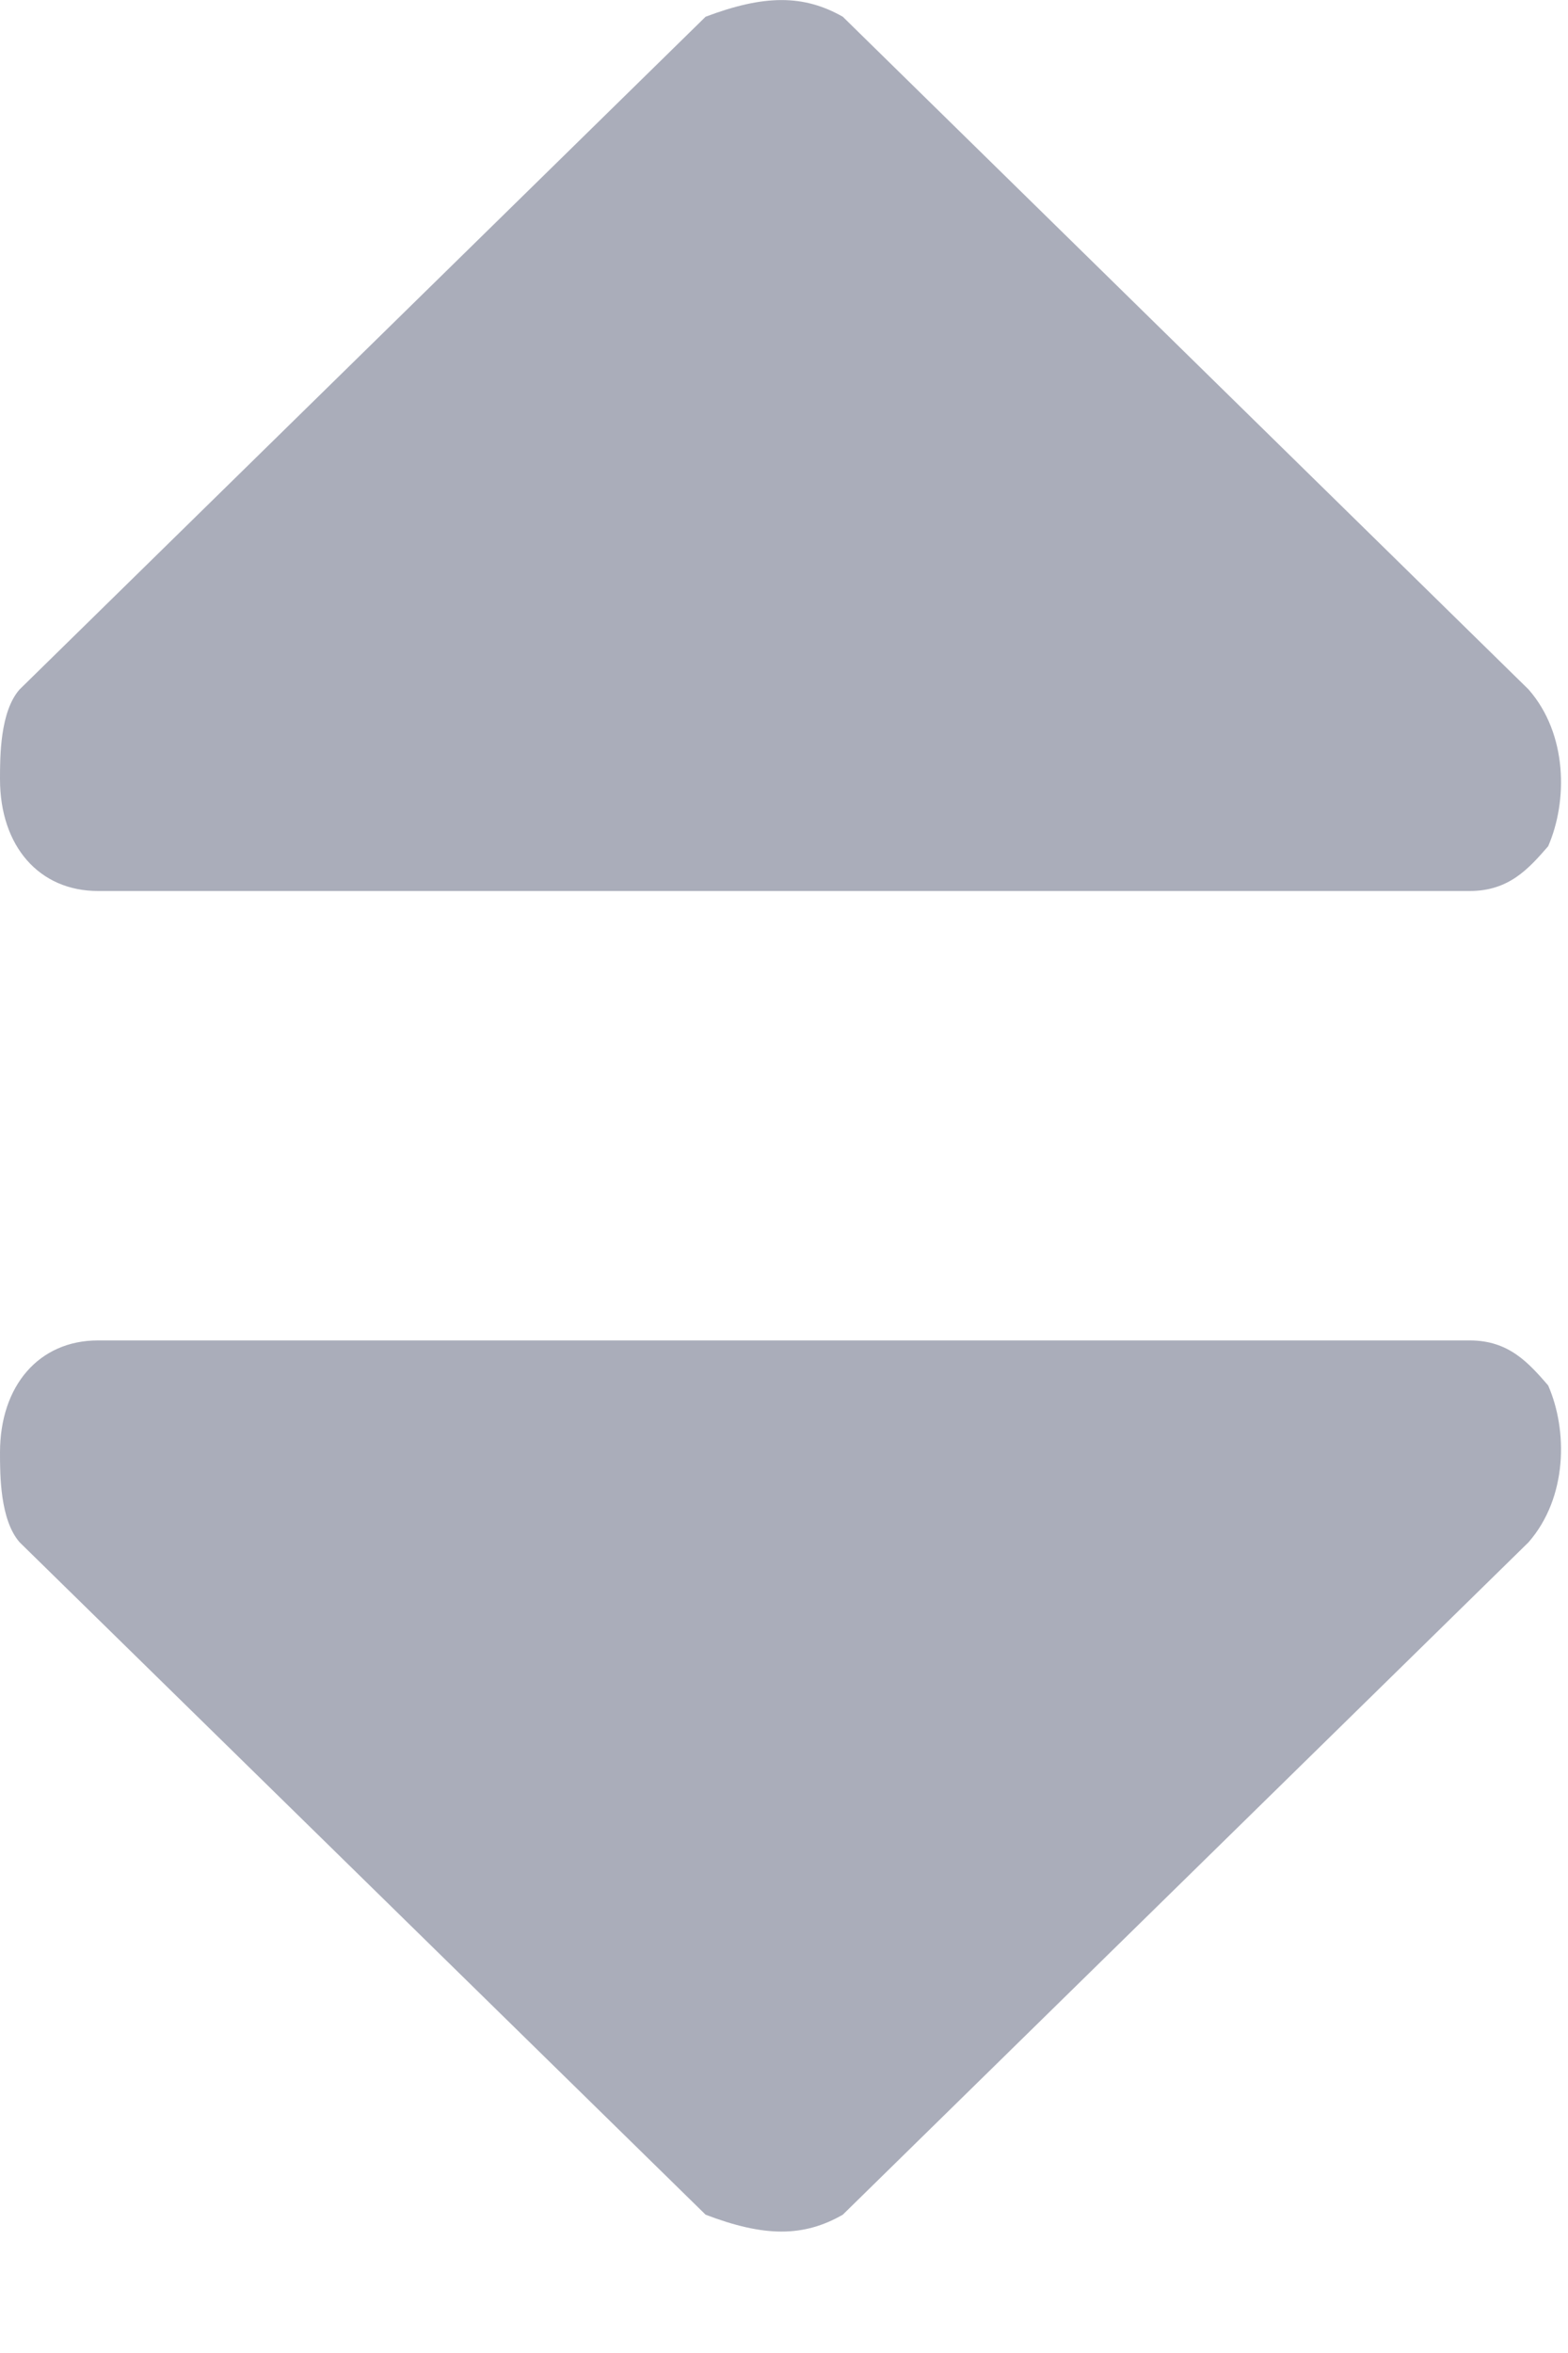 <?xml version="1.0" encoding="UTF-8"?>
<svg width="6px" height="9px" viewBox="0 0 6 9" version="1.1" xmlns="http://www.w3.org/2000/svg" xmlns:xlink="http://www.w3.org/1999/xlink">
    <title>排序</title>
    <g id="供应总览" stroke="none" stroke-width="1" fill="none" fill-rule="evenodd">
        <g id="库存明细_客户侧" transform="translate(-341, -114)" fill="#AAADBA" fill-rule="nonzero">
            <g id="RadioButton/_Resource/Default/Option+Selected/Left" transform="translate(216, 104)">
                <g id="Group">
                    <g id="排序" transform="translate(125, 10)">
                        <path d="M3.225,0.064 L5.849,2.637 C5.999,2.808 5.999,3.065 5.924,3.237 C5.849,3.323 5.774,3.408 5.624,3.408 L0.375,3.408 C0.15,3.408 2.04281037e-14,3.237 2.04281037e-14,2.98 C2.04281037e-14,2.894 2.04281037e-14,2.722 0.075,2.637 L2.7,0.064 C2.925,-0.021 3.075,-0.021 3.225,0.064 Z" id="路径备份-2"></path>
                        <path d="M3.225,8.471 L5.849,5.899 C5.999,5.727 5.999,5.47 5.924,5.299 C5.849,5.213 5.774,5.127 5.624,5.127 L0.375,5.127 C0.15,5.127 1.99840144e-14,5.299 1.99840144e-14,5.556 C1.99840144e-14,5.641 1.99840144e-14,5.813 0.075,5.899 L2.7,8.471 C2.925,8.557 3.075,8.557 3.225,8.471 L3.225,8.471 Z" id="路径备份-3"></path>
                    </g>
                </g>
            </g>
        </g>
    </g>
</svg>